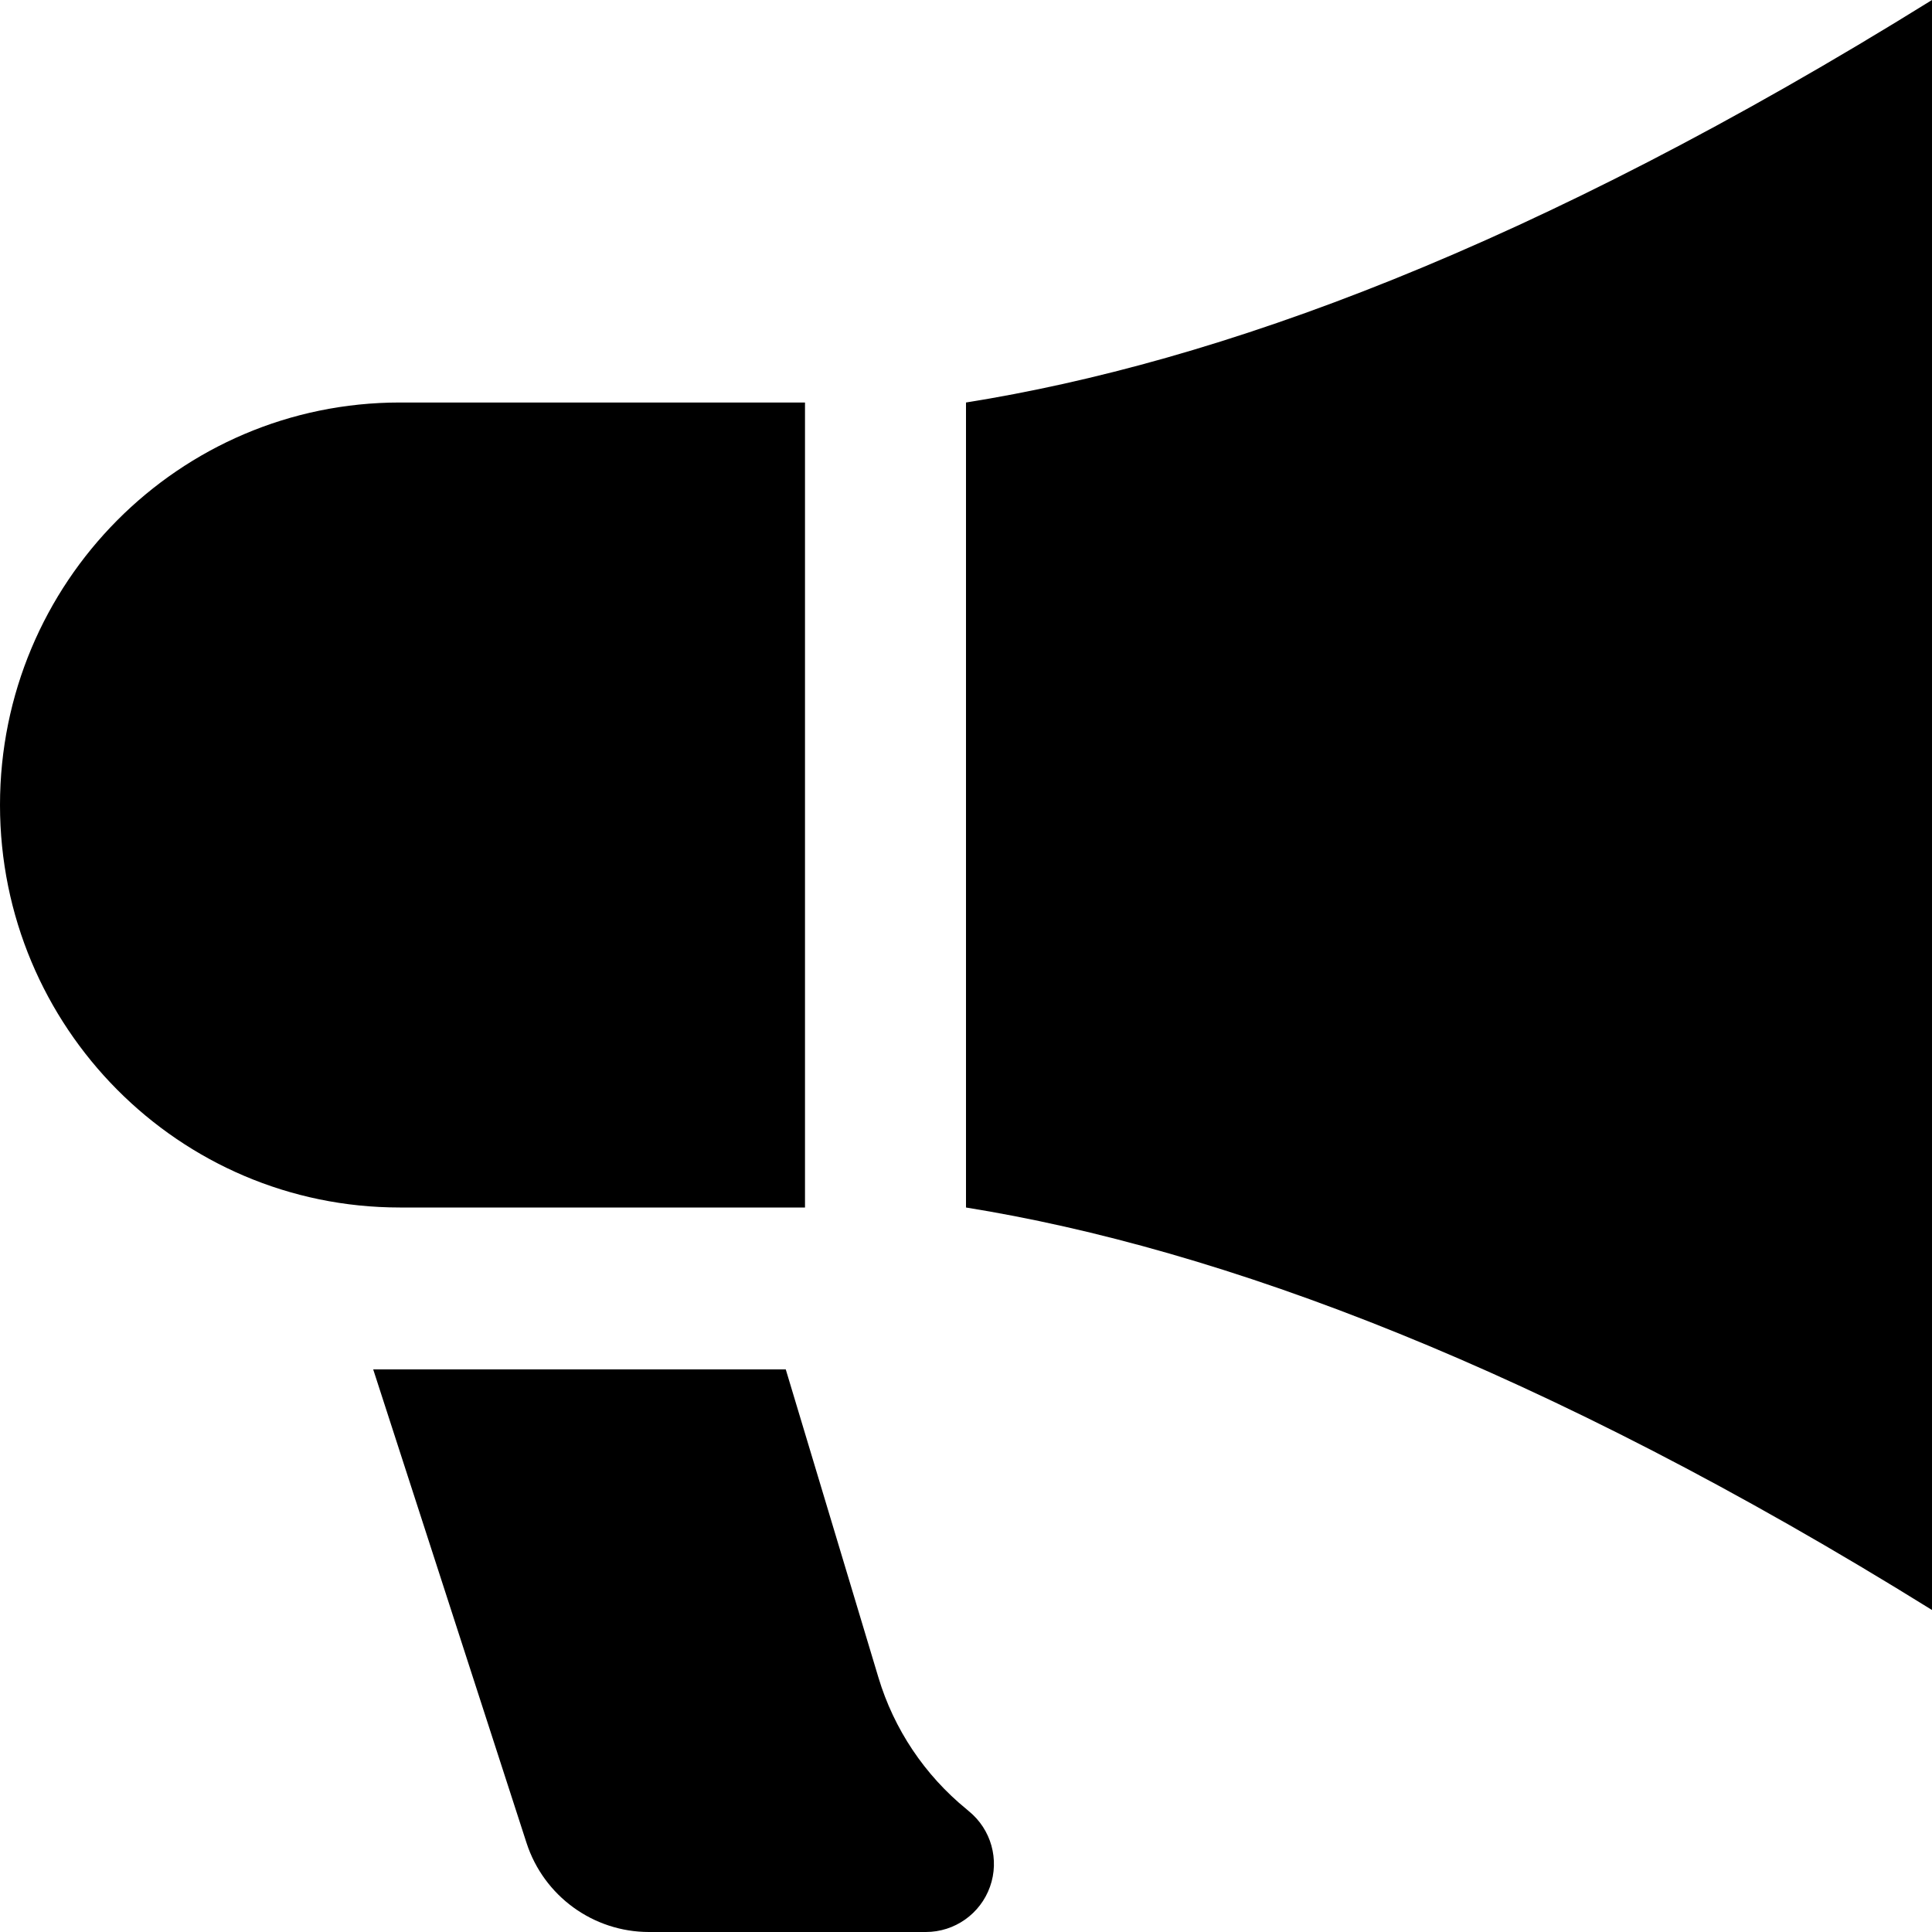 <svg xmlns="http://www.w3.org/2000/svg" width="24" height="24" viewBox="0 0 24 24"><path d="M4.967 15c-2.743 0-4.967-2.238-4.967-5 0-2.761 2.224-5 4.967-5h5.033v10h-5.033zm7.04 7.475c-.52-.424-.902-.994-1.095-1.637l-1.151-3.827h-5.125l1.905 5.883c.214.659.828 1.106 1.521 1.106h3.439c.358 0 .677-.225.797-.562.12-.337.015-.713-.263-.939l-.028-.024zm-.007-17.475v10c3.164.509 7.161 1.992 12 5v-20c-4.964 3.085-8.876 4.502-12 5z"/></svg>